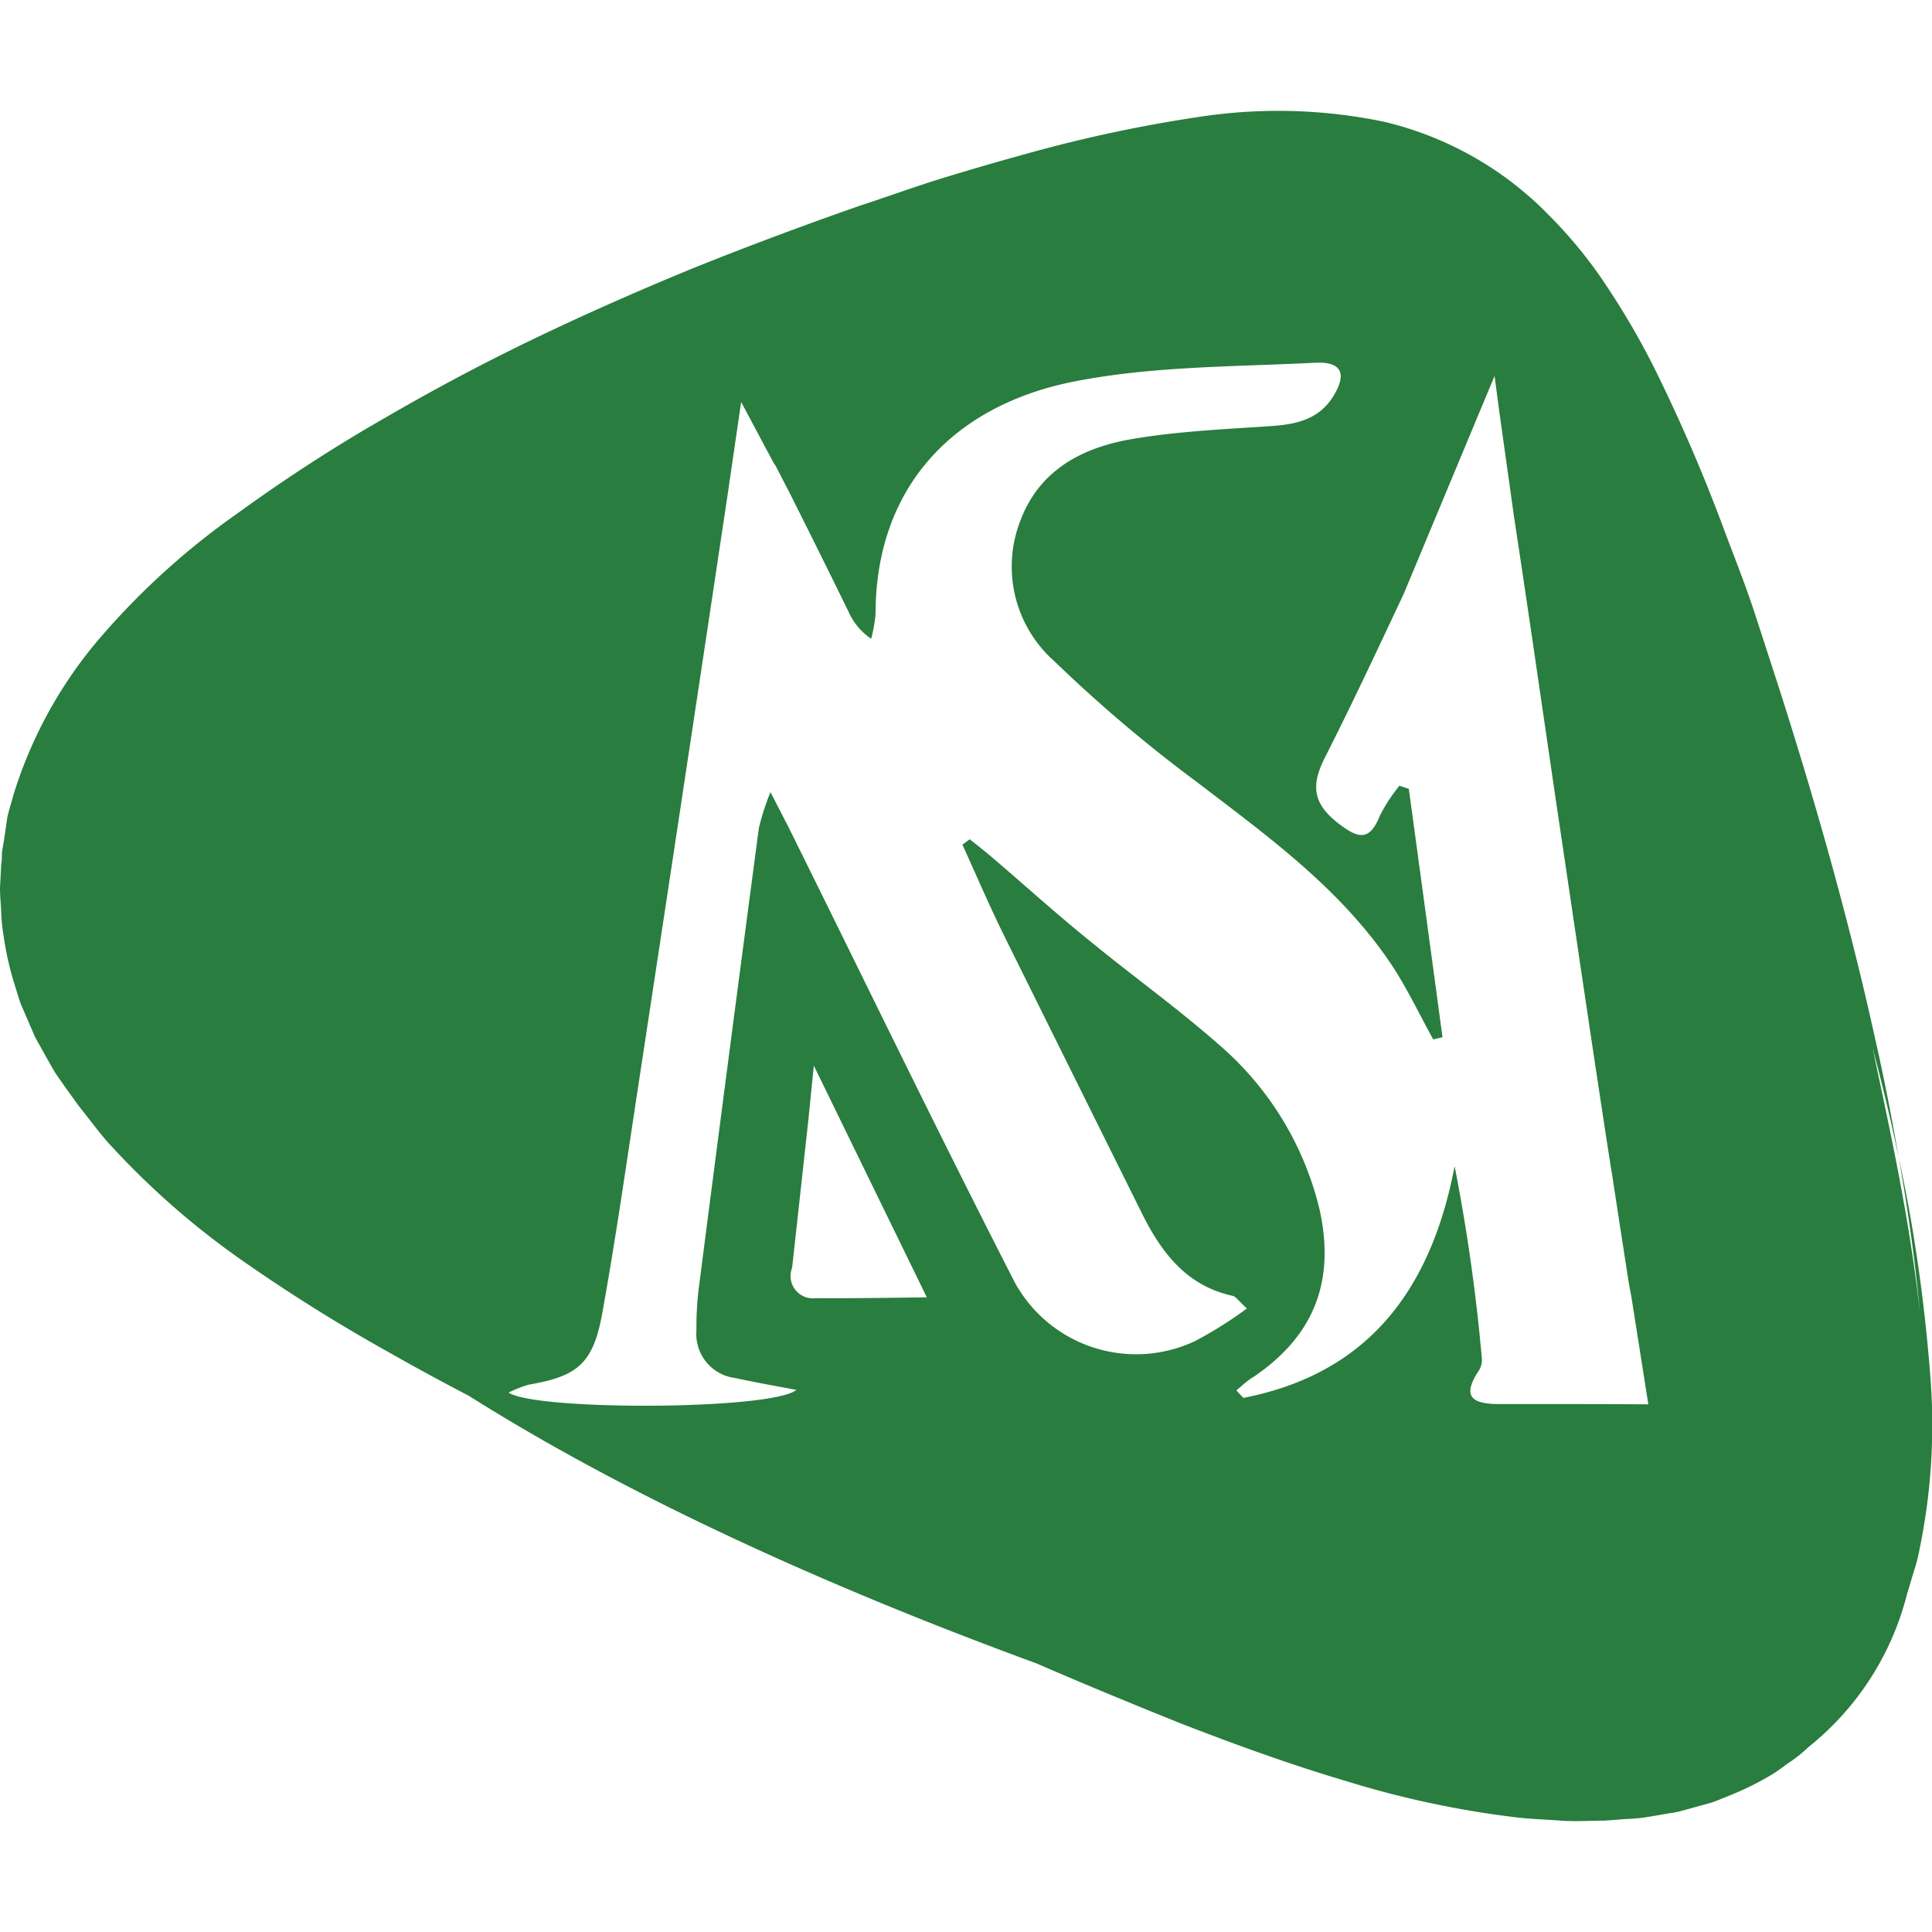 <svg id="Layer_1" data-name="Layer 1" xmlns="http://www.w3.org/2000/svg" viewBox="0 0 141.73 141.73"><defs><style>.cls-1{fill:#297d3e;}</style></defs><path class="cls-1" d="M141.64,101.41a122.13,122.13,0,0,0-1.53-12.35c-.25-1.4-.53-2.79-.83-4.18q.36,2,.66,4c.37,2.47.68,4.95.91,7.44-.85-7.69-2.54-14.86-3.47-19.42.7,2.63,1.34,5.29,1.9,8q-.74-4.36-1.72-8.7c-1.86-8.42-4.2-16.75-6.82-25-.66-2.06-1.33-4.11-2-6.17s-1.48-4.09-2.24-6.11a123,123,0,0,0-5.18-12,56.35,56.35,0,0,0-3.37-5.8,33.19,33.19,0,0,0-4.33-5.34,24.84,24.84,0,0,0-12.14-6.86A38.18,38.18,0,0,0,88,8.57,104.13,104.13,0,0,0,75.3,11.28c-2,.55-4.11,1.16-6.16,1.79s-4,1.35-6,2q-6,2.09-11.94,4.46c-3.94,1.61-7.84,3.32-11.69,5.16s-7.62,3.84-11.33,6c-.66.38-1.33.77-2,1.17q-4.52,2.72-8.8,5.83a54.66,54.66,0,0,0-9.76,8.78A32.29,32.29,0,0,0,1,58.27c-.15.56-.33,1.11-.46,1.67L.29,61.66l-.15.86c0,.28,0,.58-.05.87L0,65.14c0,.58.06,1.16.09,1.75a12.66,12.66,0,0,0,.17,1.74A23.07,23.07,0,0,0,1,72c.18.55.33,1.12.53,1.66l.69,1.6.34.79c.13.26.28.5.42.76l.84,1.5a7.38,7.38,0,0,0,.46.72l.48.69,1,1.39c.7.87,1.36,1.77,2.09,2.62a58.91,58.91,0,0,0,9.92,8.74,124.8,124.8,0,0,0,11,6.87c1.86,1.06,3.74,2.07,5.63,3.06,11.76,7.41,26.29,14,41.62,19.62,3.53,1.53,7.09,3,10.68,4.44,4,1.55,8,3,12.09,4.21a70.46,70.46,0,0,0,12.52,2.66c1.06.12,2.13.15,3.2.23s2.13,0,3.2,0l1.59-.12a12.05,12.05,0,0,0,1.59-.15l1.58-.27a6.88,6.88,0,0,0,.79-.15l.77-.21,1.55-.43c.5-.18,1-.39,1.49-.59a21.2,21.2,0,0,0,2.86-1.43c.46-.26.88-.61,1.32-.91a9.92,9.92,0,0,0,1.27-1l.09-.09a20.91,20.91,0,0,0,7.3-11.32,1.83,1.83,0,0,0,.08-.25l.44-1.47a10.84,10.84,0,0,0,.38-1.49A45,45,0,0,0,141.64,101.41ZM59.86,95.23A1.64,1.64,0,0,1,58.11,93L59.3,82.17l.4-4,8.29,17S62.29,95.26,59.86,95.23ZM110,103c-2,0-2.8-.52-1.51-2.46a1.46,1.46,0,0,0,.22-.86,135,135,0,0,0-2-14.13c-1.75,9.17-6.42,15.23-15.5,17L90.7,102c.42-.35.82-.74,1.27-1,4.42-3,6-7,4.83-12.28a23,23,0,0,0-7.41-12.11c-3-2.64-6.21-4.94-9.29-7.46-2.49-2-4.9-4.19-7.35-6.28-.53-.45-1.07-.87-1.61-1.3l-.54.39c1.07,2.35,2.08,4.72,3.22,7q5,10.09,10,20.15c1.42,2.82,3.25,5.22,6.6,5.95.24.05.43.36,1.05.93a29.7,29.7,0,0,1-3.8,2.39,10.15,10.15,0,0,1-13.23-4.31C68.77,83,63.36,71.8,57.83,60.65l-1.31-2.54a17.56,17.56,0,0,0-.85,2.64Q53.42,77.7,51.24,94.67a23.86,23.86,0,0,0-.15,2.93,3.25,3.25,0,0,0,2.84,3.49c1.42.31,2.84.56,4.49.87-1.73,1.48-19.08,1.55-21.11.2a8.61,8.61,0,0,1,1.46-.58c3.59-.61,4.74-1.54,5.41-5.23,1-5.54,1.79-11.11,2.64-16.67q3.2-21,6.35-42l.33-2.21a3,3,0,0,1,.06-.43l.81-5.55,2.4,4.5a1.43,1.43,0,0,1,.14.2l.74,1.44.16.3h0c1.51,3,3,6,4.43,8.93a4.69,4.69,0,0,0,1.67,2,11.26,11.26,0,0,0,.32-1.81c0-9.27,5.67-15.32,14.61-17.07,5.76-1.13,11.75-1.07,17.65-1.37,2-.1,2.34.87,1.26,2.55s-2.84,2-4.69,2.11c-3.29.22-6.6.37-9.85.91-3.69.6-6.92,2.21-8.35,6a9.27,9.27,0,0,0,2.5,10.34,105.9,105.9,0,0,0,10.43,8.84c5.23,4,10.51,7.8,14.23,13.32,1.18,1.76,2.09,3.71,3.12,5.57l.68-.16q-1.23-9.12-2.47-18.22l-.69-.23a12.46,12.46,0,0,0-1.43,2.19c-.74,1.85-1.54,1.73-3,.61-1.89-1.45-2.12-2.77-1-4.94,2-3.94,3.86-7.93,5.74-11.92l6.67-16,.34,2.57L111.08,38c1.07,7,2.07,14,3.1,21,1.33,8.9,2.62,17.8,4,26.69h0l.07.4q.6,3.93,1.21,7.86.1.6.21,1.14l1.25,7.93C117.26,103,113.63,103,110,103Z"/></svg>